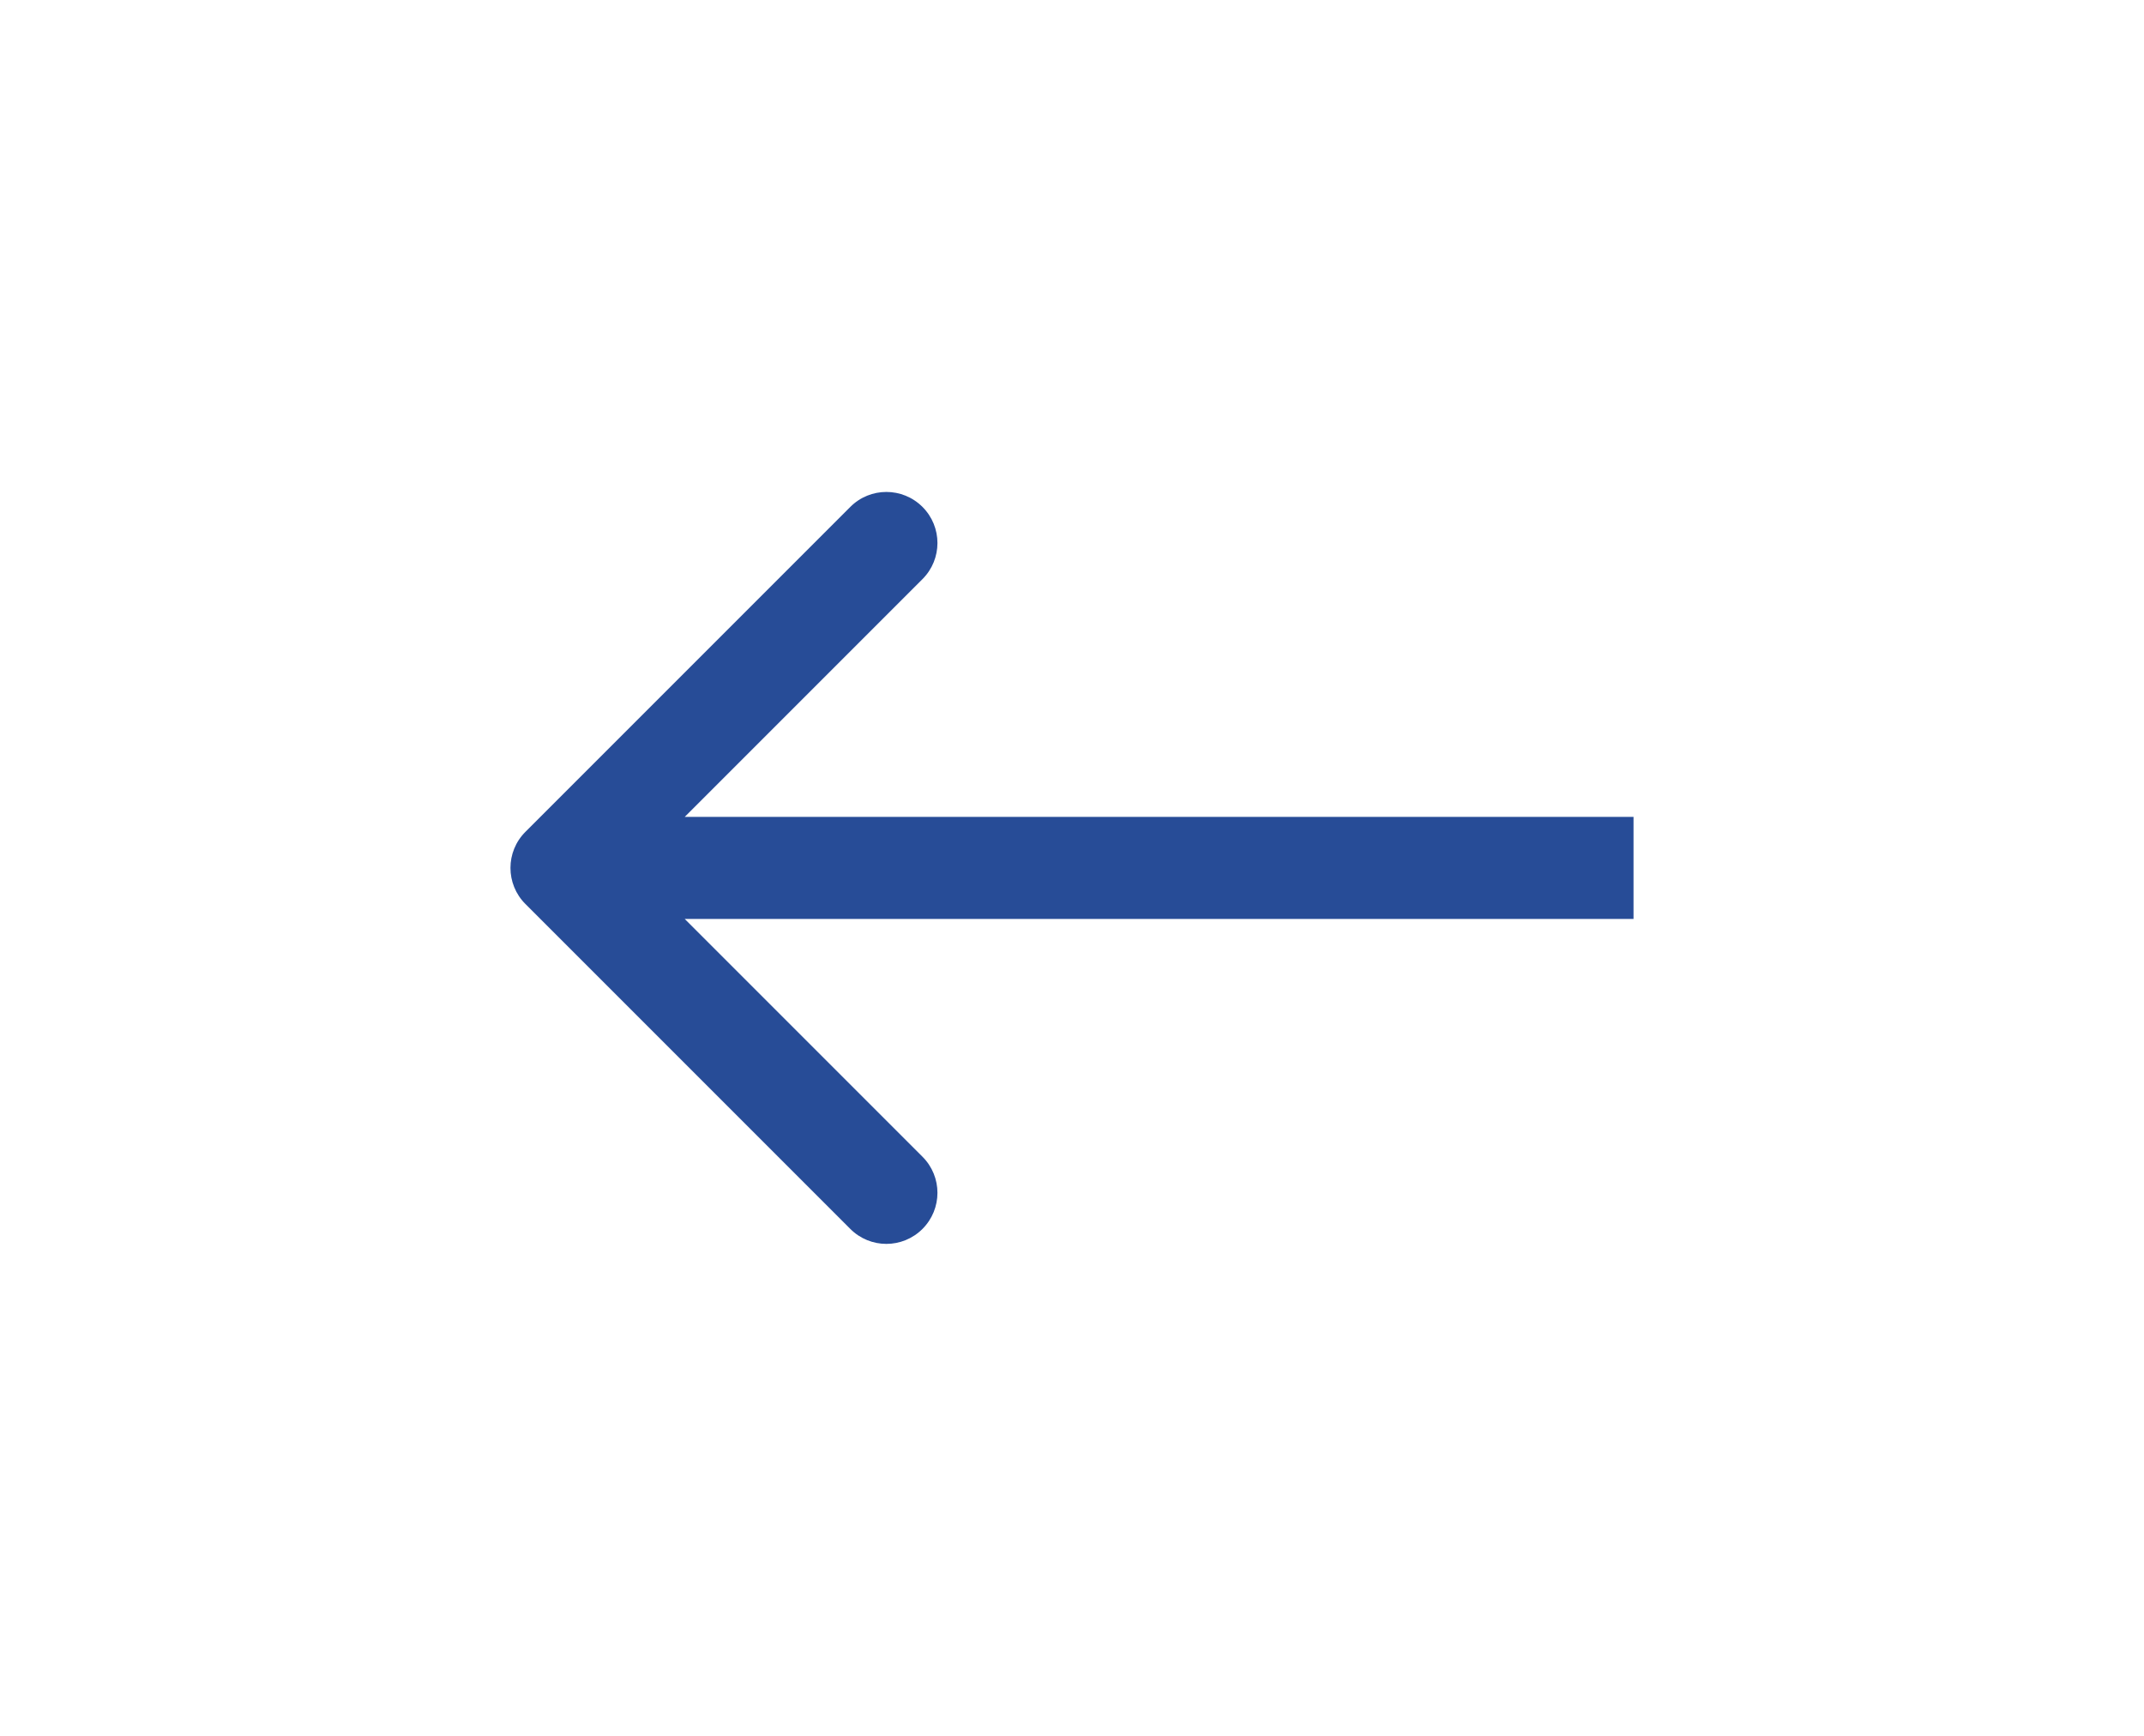 <svg width="42" height="34" viewBox="0 0 42 34" fill="none" xmlns="http://www.w3.org/2000/svg">
<rect width="42" height="34" fill="white"/>
<path d="M10.293 16.293C9.902 16.683 9.902 17.317 10.293 17.707L16.657 24.071C17.047 24.462 17.68 24.462 18.071 24.071C18.462 23.68 18.462 23.047 18.071 22.657L12.414 17L18.071 11.343C18.462 10.953 18.462 10.319 18.071 9.929C17.68 9.538 17.047 9.538 16.657 9.929L10.293 16.293ZM32 16L11 16V18L32 18V16Z" fill="#274C97"/>
</svg>
